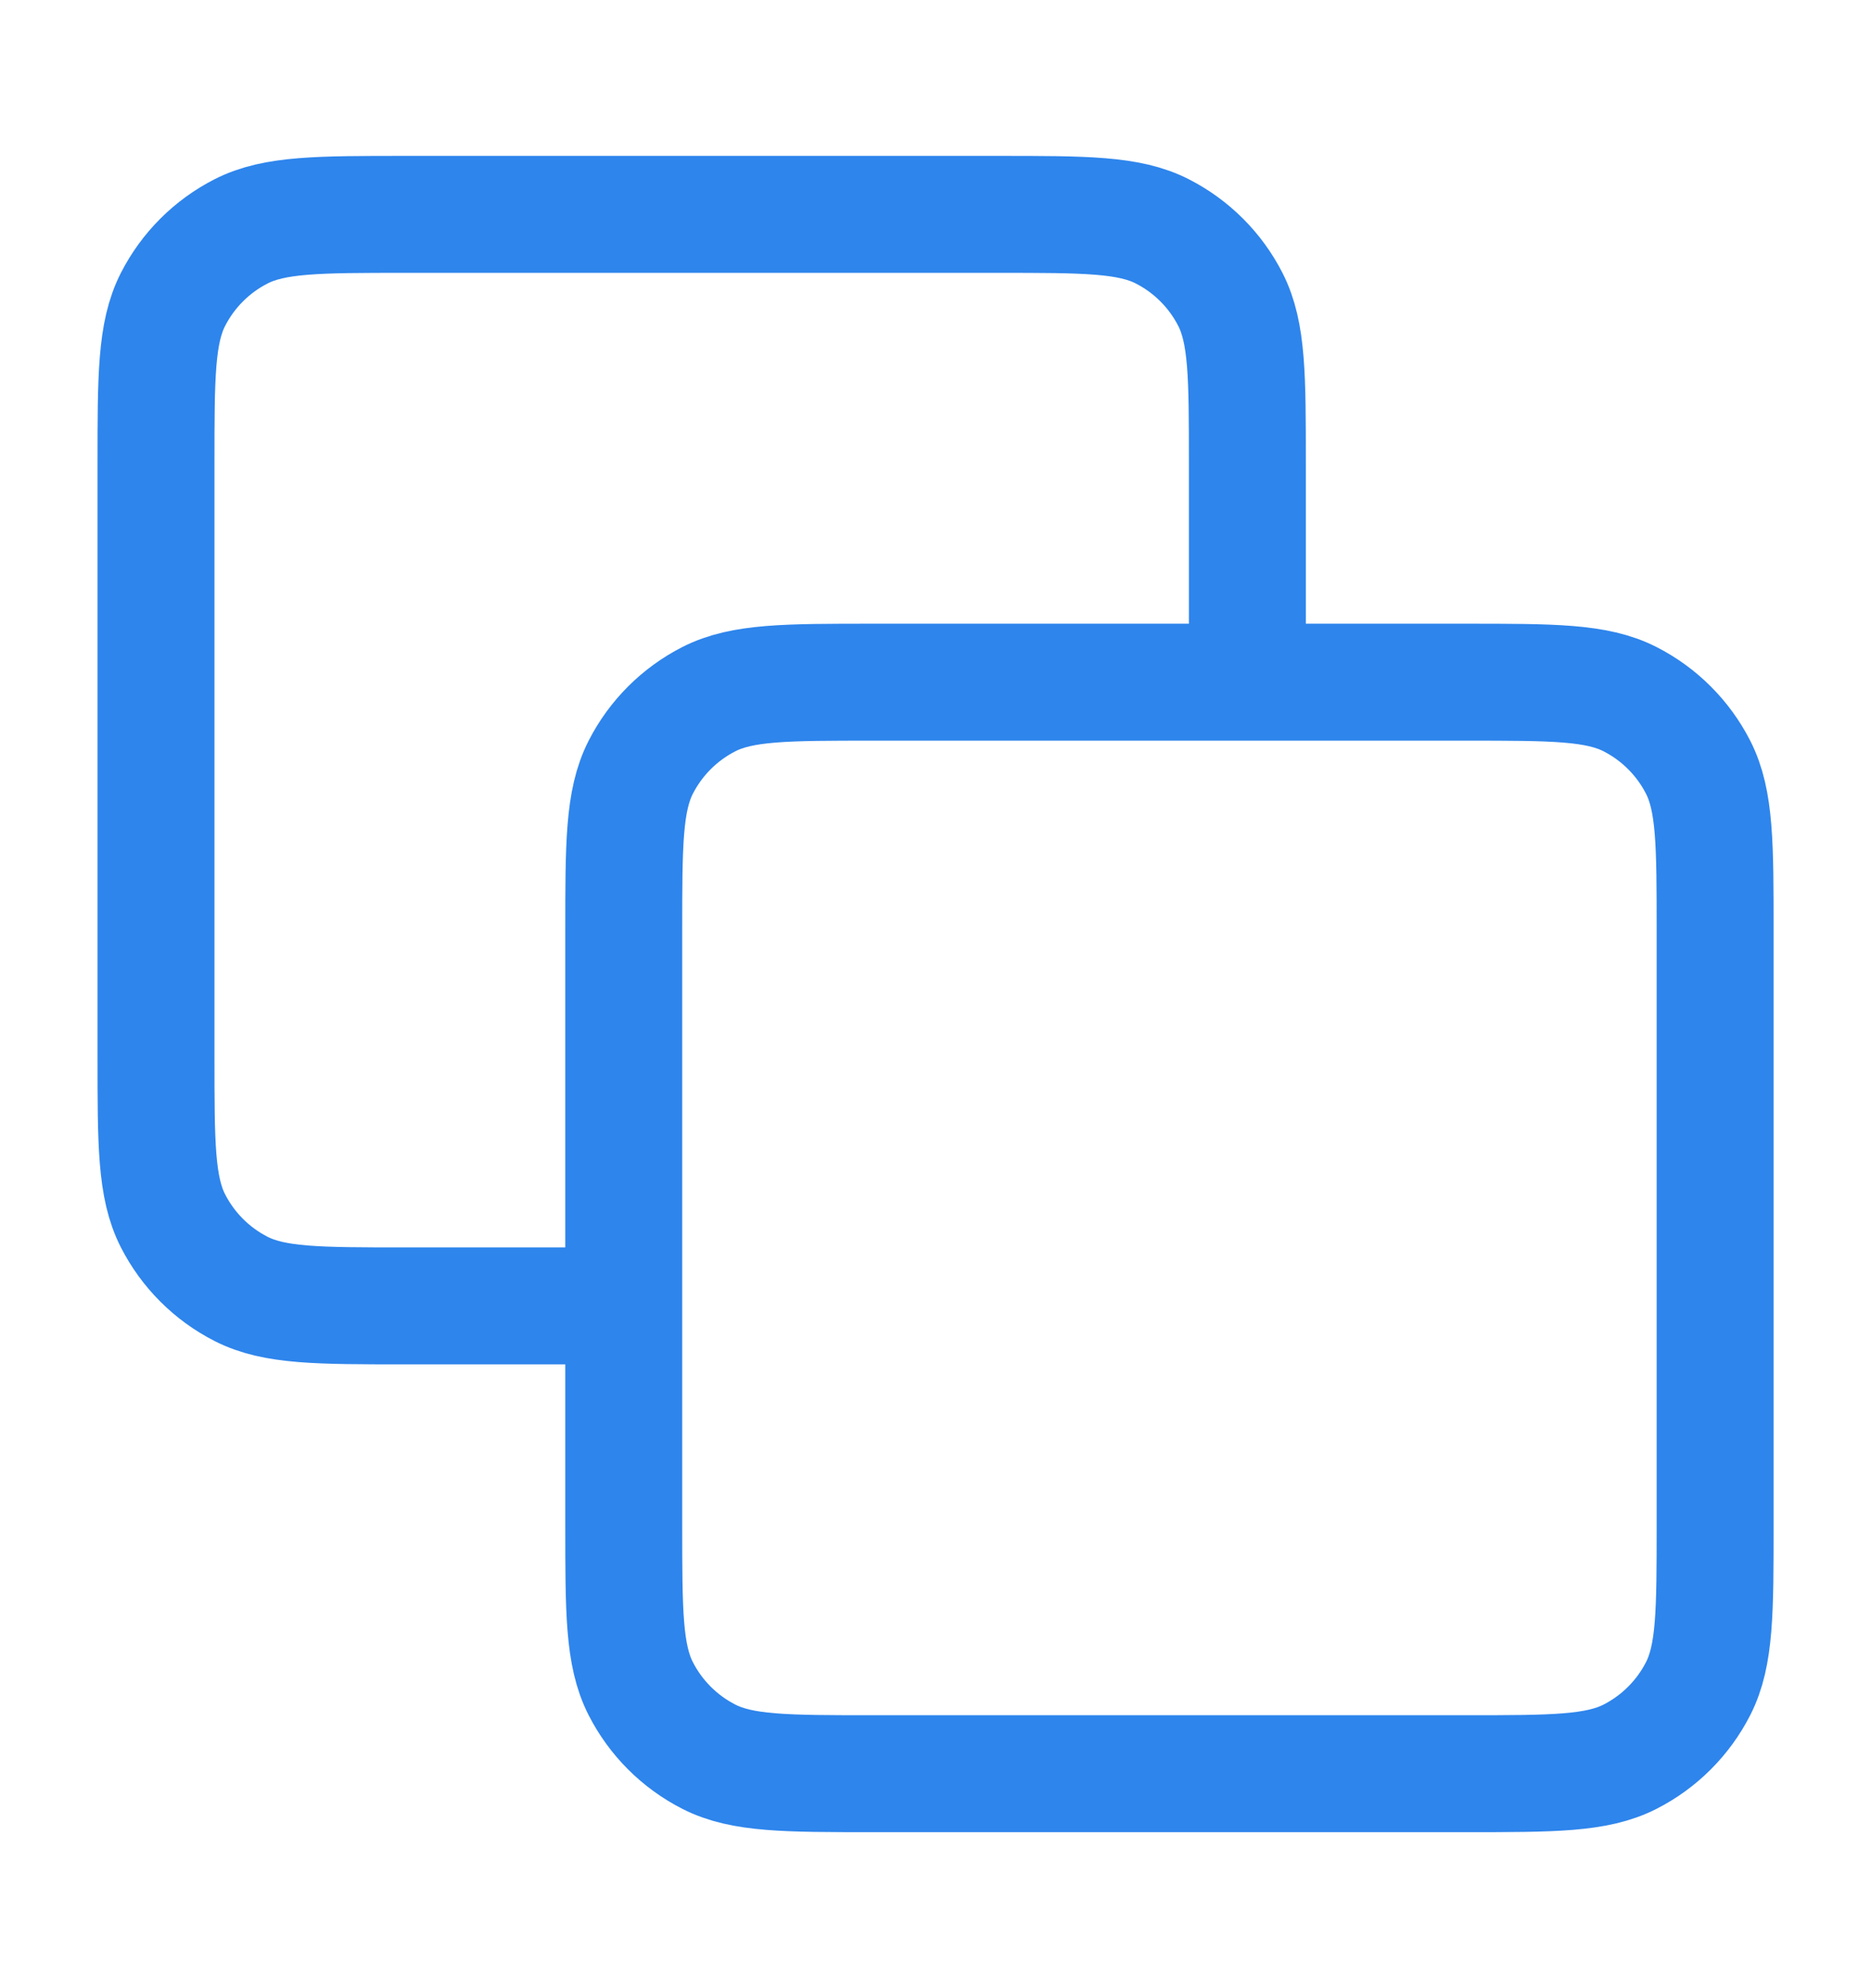 <svg width="16" height="17" viewBox="0 0 16 17" fill="none" xmlns="http://www.w3.org/2000/svg">
<g id="copy-02">
<path id="Icon" d="M10.667 5.833V3.966C10.667 3.22 10.667 2.846 10.522 2.561C10.394 2.31 10.19 2.106 9.939 1.978C9.654 1.833 9.281 1.833 8.534 1.833H3.467C2.721 1.833 2.347 1.833 2.062 1.978C1.811 2.106 1.607 2.31 1.479 2.561C1.334 2.846 1.334 3.22 1.334 3.966V9.033C1.334 9.78 1.334 10.153 1.479 10.438C1.607 10.689 1.811 10.893 2.062 11.021C2.347 11.166 2.721 11.166 3.467 11.166H5.334M7.467 15.166H12.534C13.281 15.166 13.654 15.166 13.939 15.021C14.19 14.893 14.394 14.689 14.522 14.438C14.667 14.153 14.667 13.78 14.667 13.033V7.966C14.667 7.22 14.667 6.846 14.522 6.561C14.394 6.31 14.19 6.106 13.939 5.978C13.654 5.833 13.281 5.833 12.534 5.833H7.467C6.721 5.833 6.347 5.833 6.062 5.978C5.811 6.106 5.607 6.31 5.479 6.561C5.334 6.846 5.334 7.22 5.334 7.966V13.033C5.334 13.78 5.334 14.153 5.479 14.438C5.607 14.689 5.811 14.893 6.062 15.021C6.347 15.166 6.721 15.166 7.467 15.166Z" stroke="#2E85EC" stroke-linecap="round" stroke-linejoin="round"/>
</g>
</svg>
